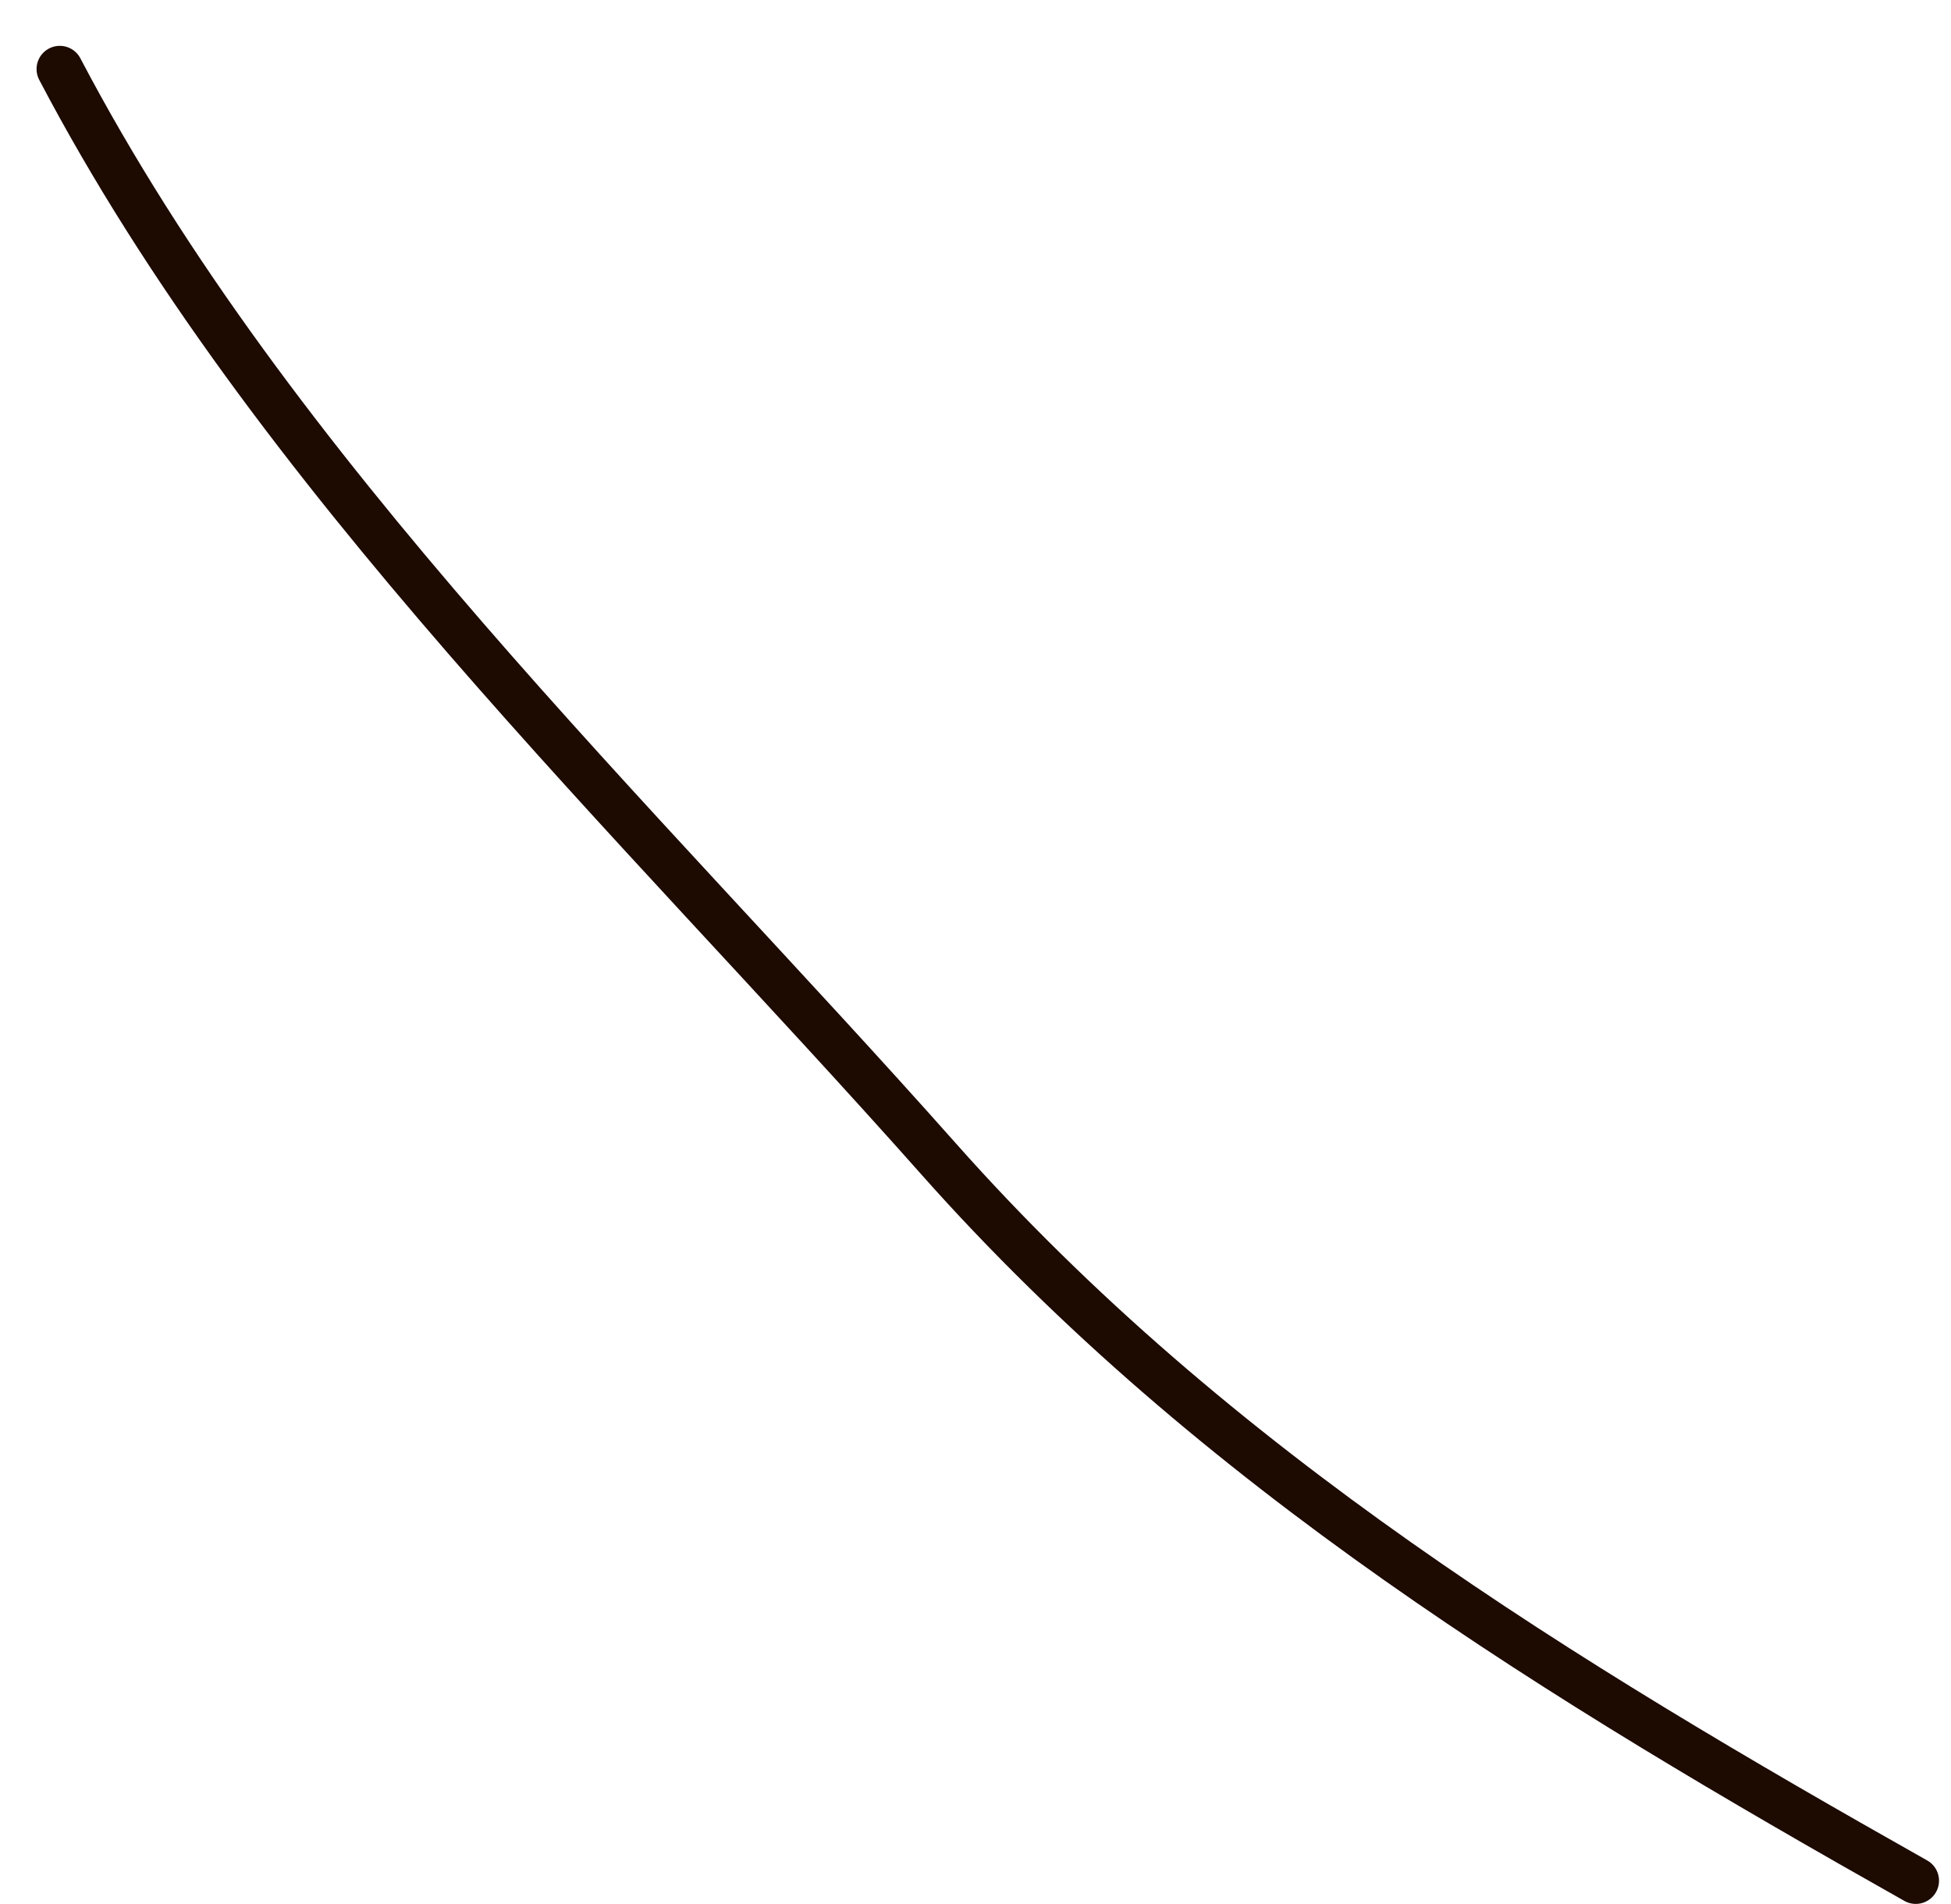 <svg width="42" height="41" viewBox="0 0 42 41" fill="none" xmlns="http://www.w3.org/2000/svg">
<path d="M1.287 1.487C5.865 10.212 13.689 17.605 20.208 24.953C26.137 31.635 33.627 36.195 41.242 40.49" stroke="#1D0A01" stroke-linecap="round"/>
</svg>

